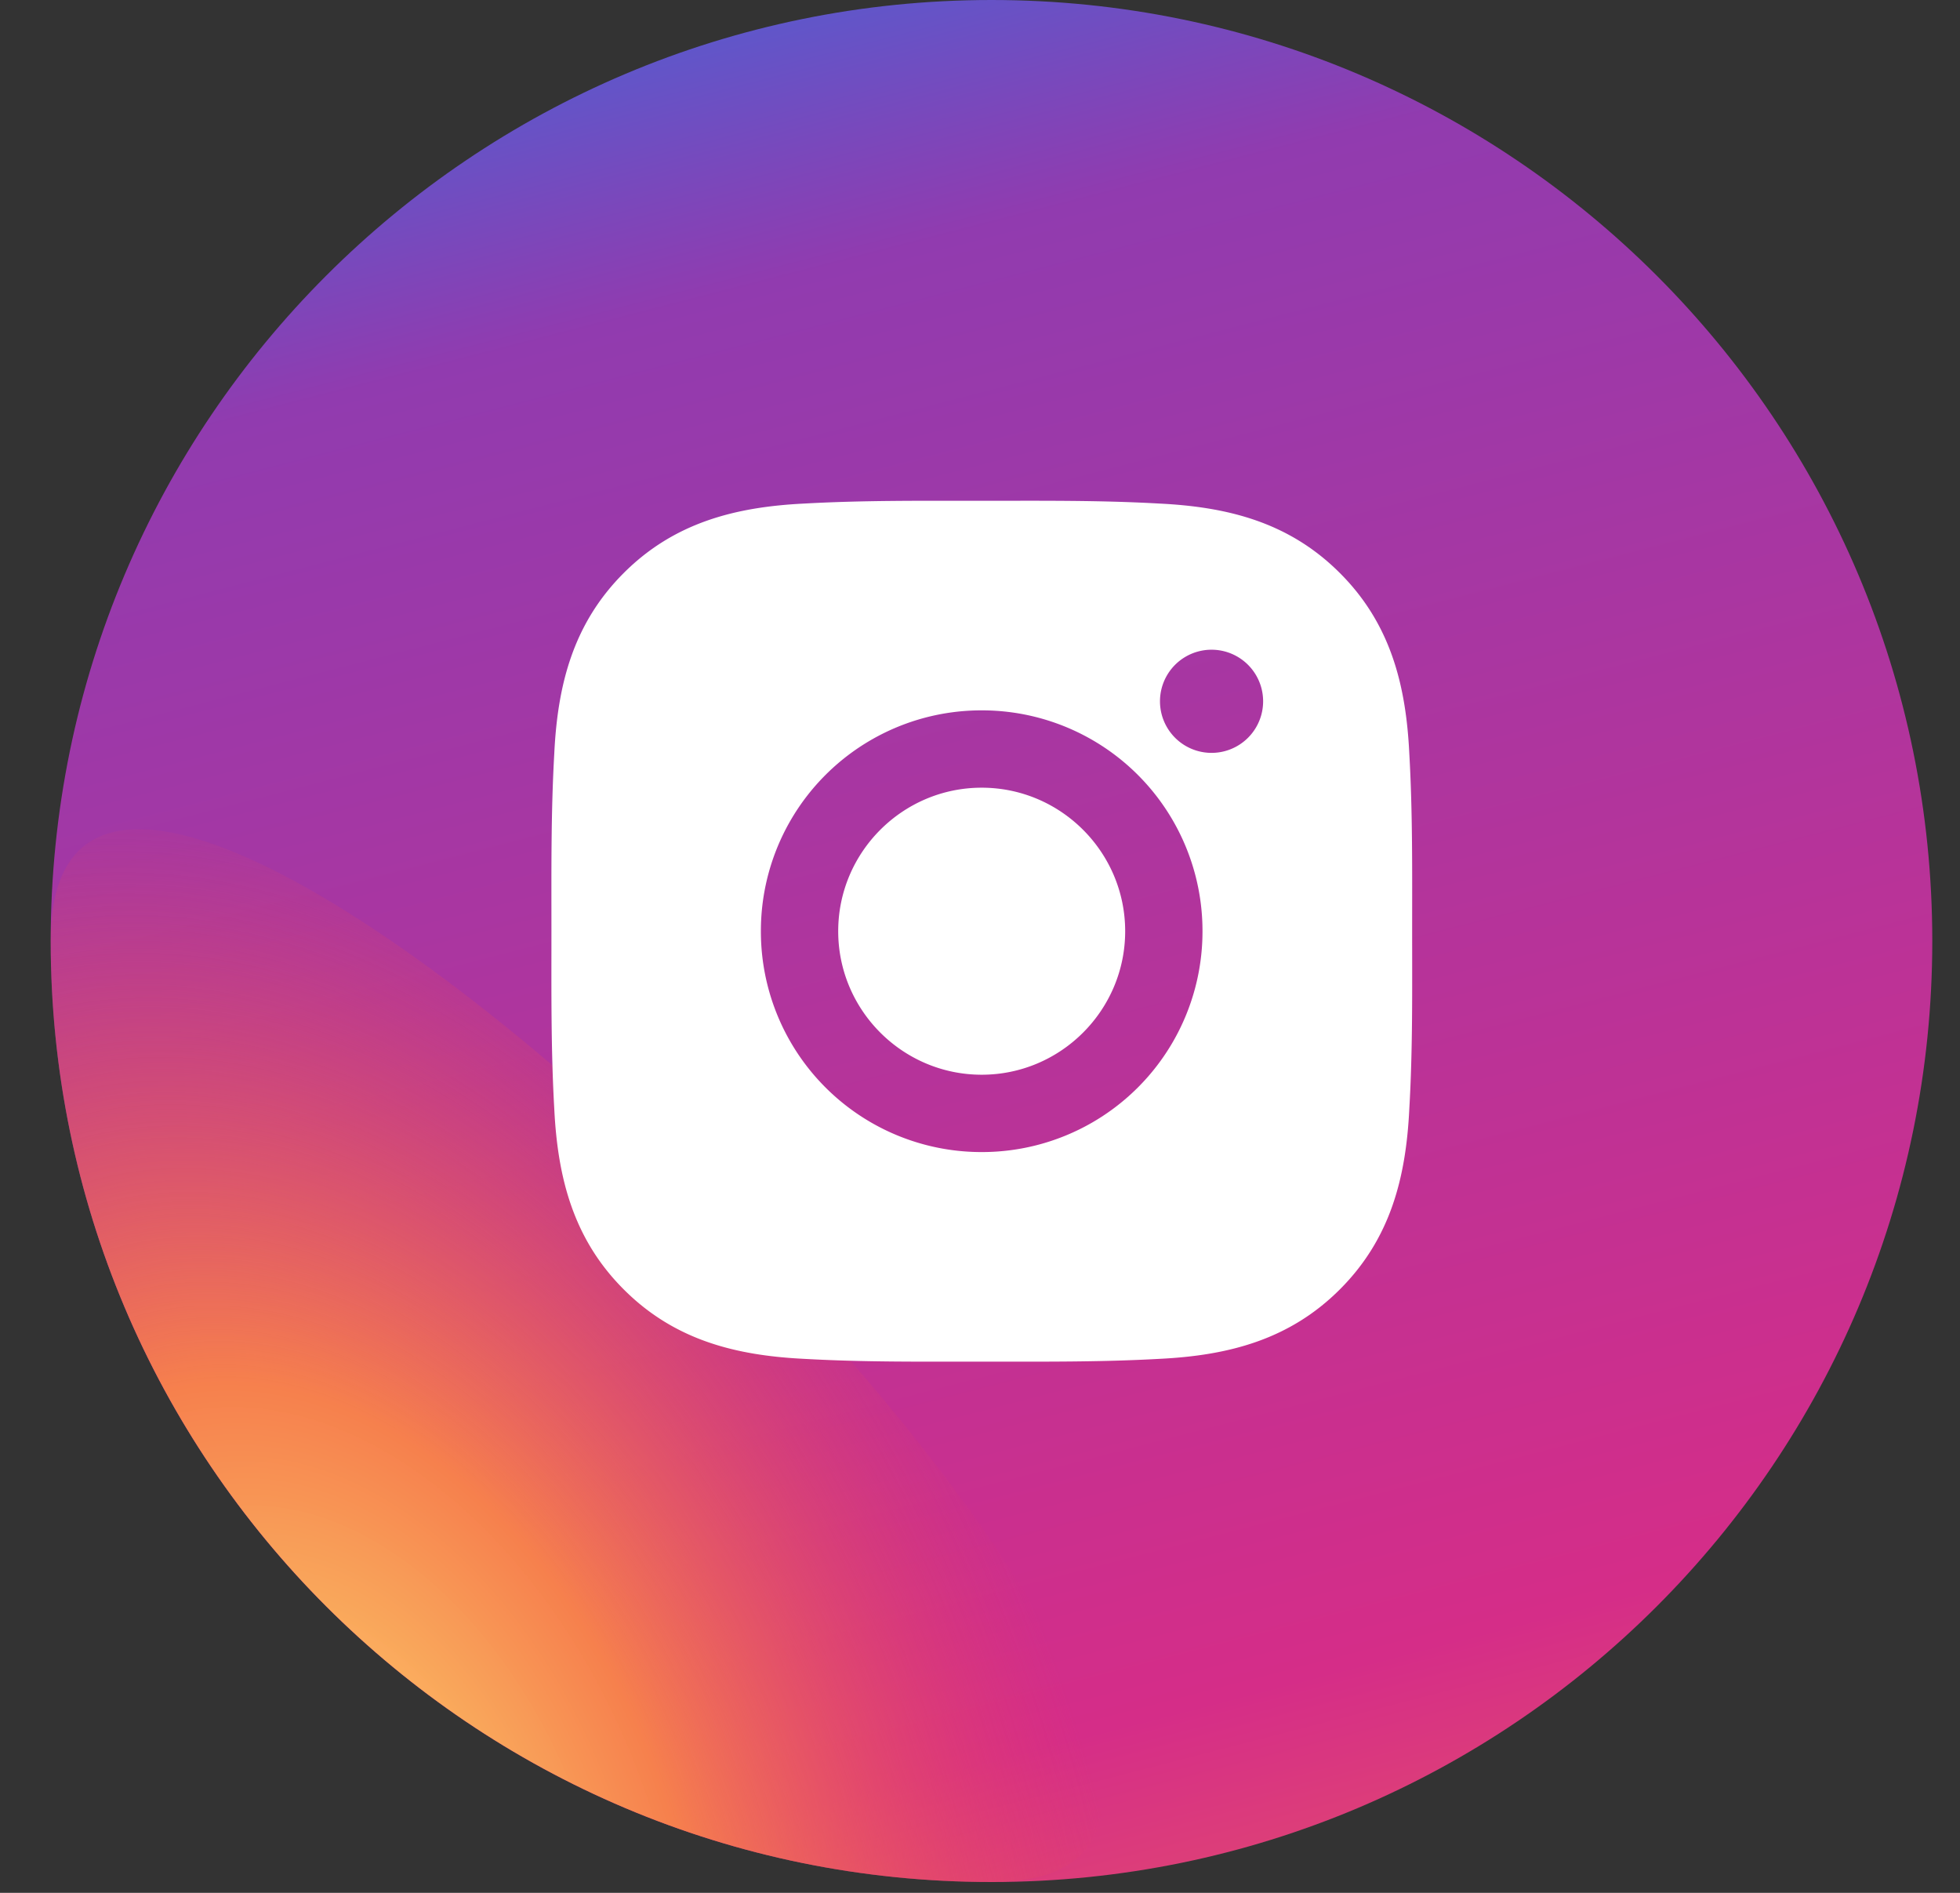 <svg xmlns="http://www.w3.org/2000/svg" width="29" height="28" viewBox="0 0 29 28">
    <rect x="0" y="0" width="29" height="28" fill="#333333" stroke="none"/>
    <defs>
        <linearGradient id="a" x1="66.814%" x2="98.343%" y1="-10.507%" y2="111.451%">
            <stop offset="0%" stop-color="#4E60D3"/>
            <stop offset="14.276%" stop-color="#913BAF"/>
            <stop offset="76.146%" stop-color="#D52D88"/>
            <stop offset="100%" stop-color="#F26D4F"/>
        </linearGradient>
        <radialGradient id="b" cx="30.274%" cy="100%" r="93.395%" fx="30.274%" fy="100%" gradientTransform="matrix(.847 .532 -.383 .609 .43 .23)">
            <stop offset="0%" stop-color="#FED276"/>
            <stop offset="17.024%" stop-color="#FDBD61" stop-opacity=".975"/>
            <stop offset="45.408%" stop-color="#F6804D"/>
            <stop offset="100%" stop-color="#E83D5C" stop-opacity="0"/>
        </radialGradient>
    </defs>
    <g fill="none" fill-rule="evenodd">
        <path fill="url(#a)" d="M13.92 0C6.232 0 0 6.232 0 13.92s6.232 13.92 13.92 13.92 13.92-6.232 13.92-13.92S21.608 0 13.92 0z" transform="translate(.75)"/>
        <path fill="url(#b)" d="M0 13.92c0 7.688 6.232 13.92 13.92 13.92S0 6.232 0 13.92z" transform="translate(.75)"/>
        <g fill="#FFF" fill-rule="nonzero">
            <path d="M14.525 11.652c-1.17 0-2.123.954-2.123 2.123 0 1.17.954 2.123 2.123 2.123 1.17 0 2.123-.954 2.123-2.123 0-1.17-.954-2.123-2.123-2.123zm6.369 2.123c0-.88.008-1.75-.042-2.628-.049-1.02-.281-1.925-1.027-2.67-.747-.748-1.65-.978-2.67-1.028-.88-.05-1.75-.041-2.628-.041-.88 0-1.751-.008-2.629.041-1.02.05-1.924.282-2.67 1.028-.747.747-.978 1.65-1.027 2.67-.05.879-.042 1.75-.042 2.628 0 .878-.008 1.75.042 2.628.05 1.02.282 1.925 1.027 2.67.747.748 1.65.978 2.67 1.028.88.05 1.75.041 2.629.041s1.75.008 2.628-.041c1.02-.05 1.924-.282 2.67-1.028.747-.747.978-1.65 1.027-2.67.051-.877.042-1.749.042-2.628zm-6.369 3.267a3.263 3.263 0 0 1-3.267-3.267 3.263 3.263 0 0 1 3.267-3.267 3.263 3.263 0 0 1 3.267 3.267 3.263 3.263 0 0 1-3.267 3.267zm3.401-5.905a.762.762 0 1 1 0-1.526.762.762 0 1 1 0 1.526z"/>
        </g>
    </g>
</svg>
